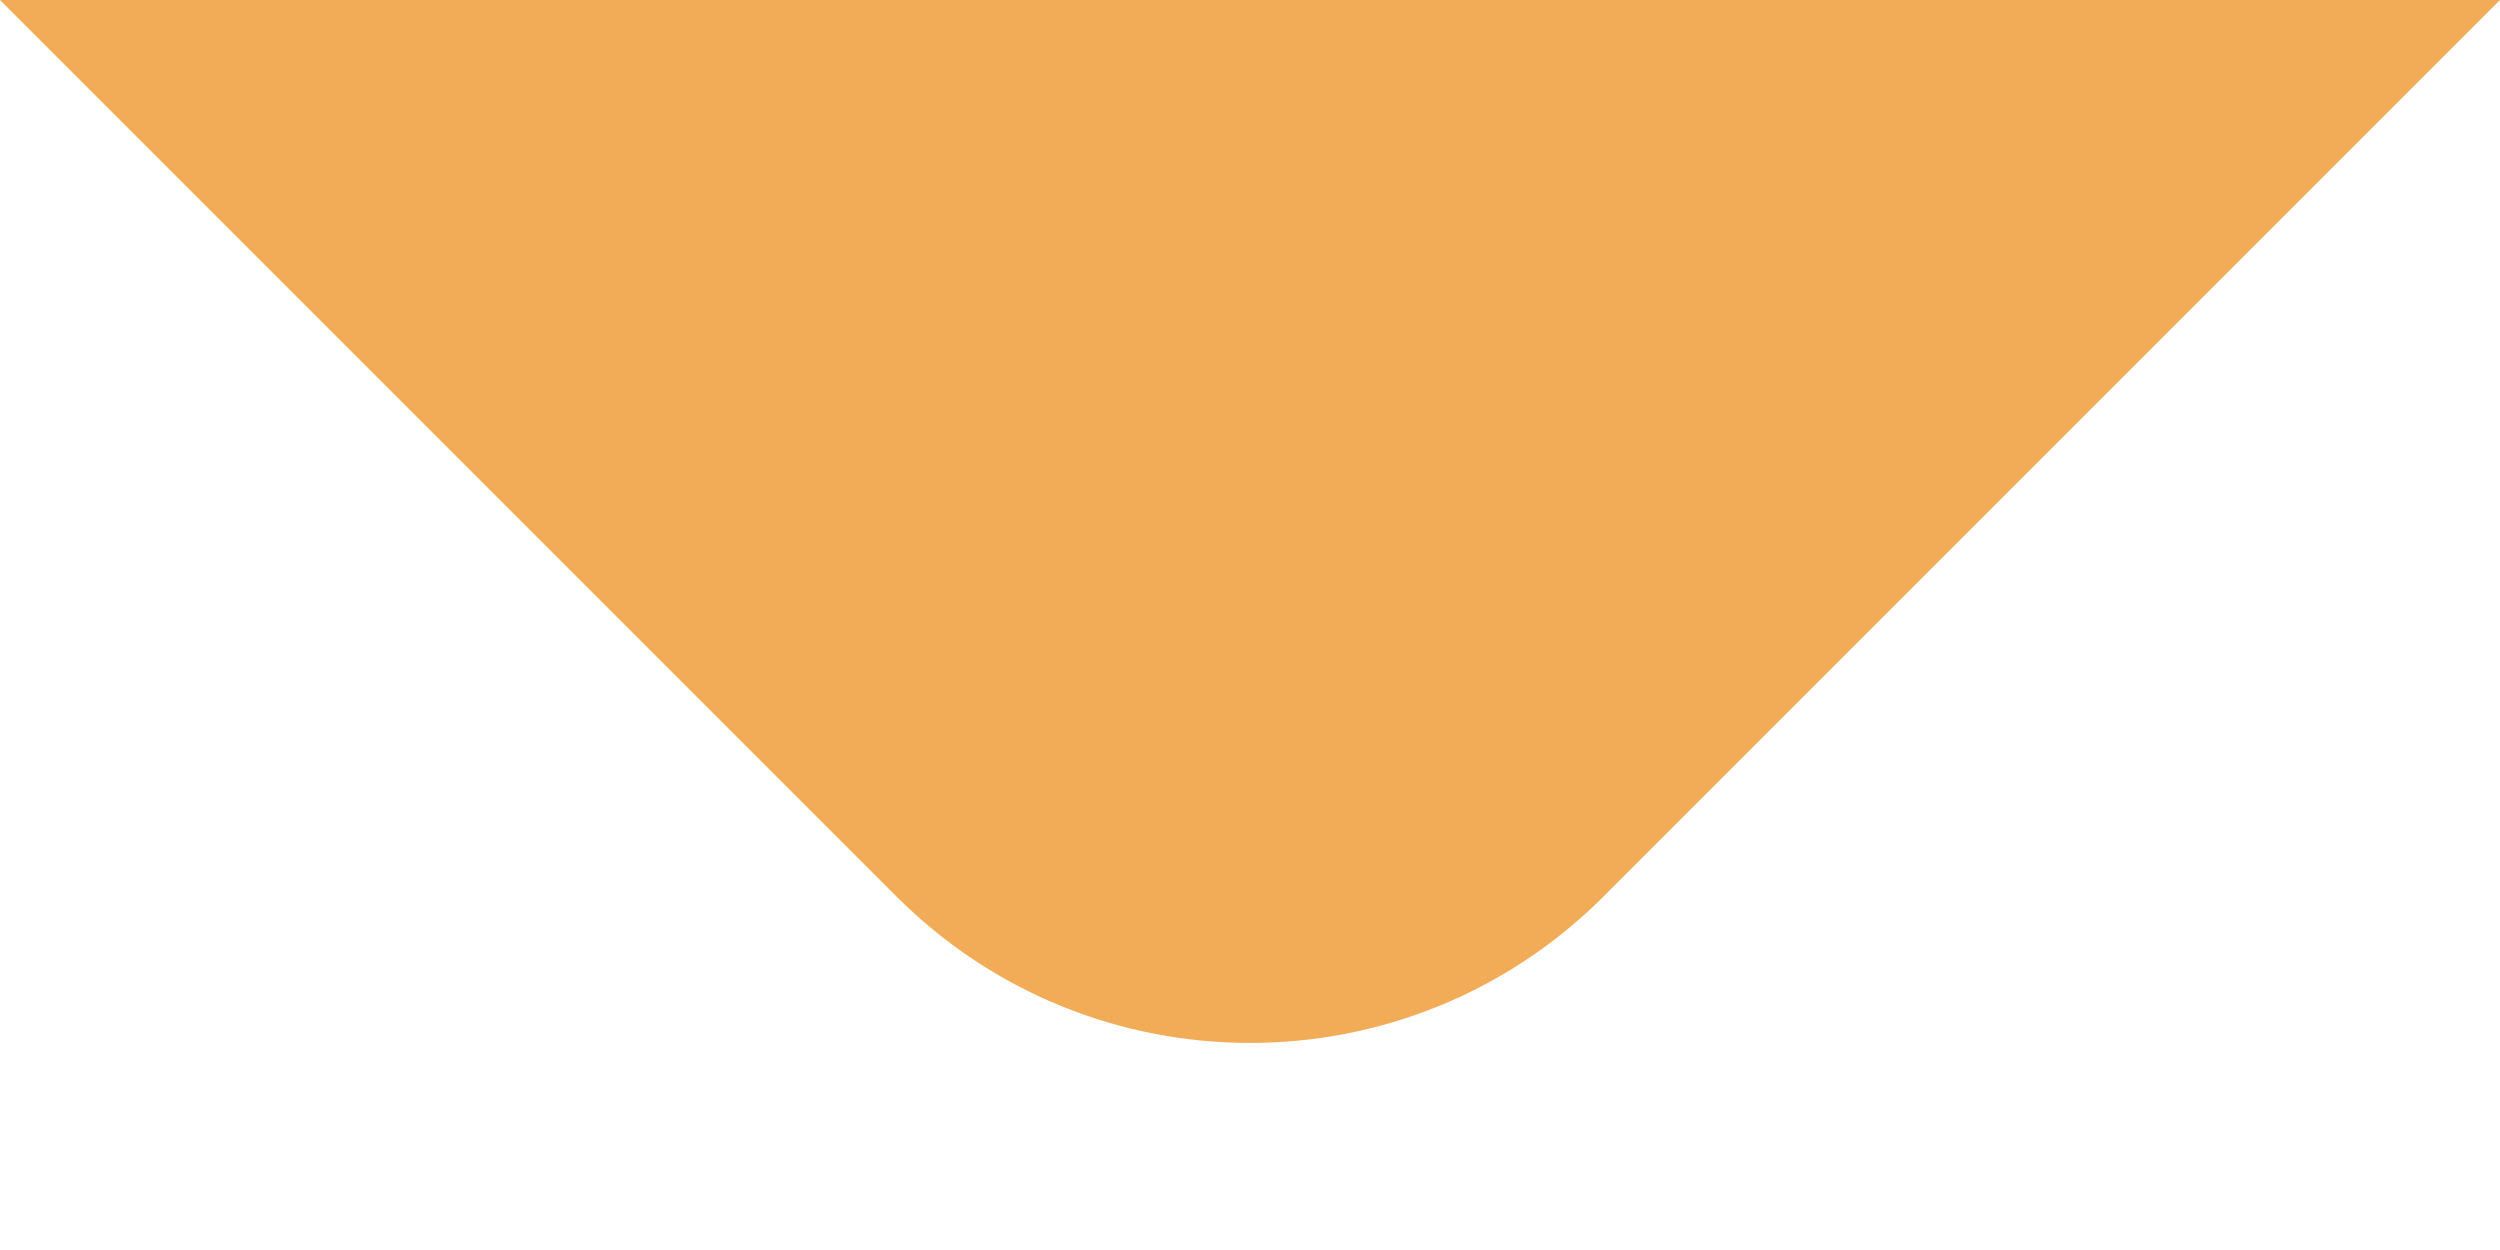<svg width="10" height="5" viewBox="0 0 10 5" fill="none" xmlns="http://www.w3.org/2000/svg">
<path fill-rule="evenodd" clip-rule="evenodd" d="M10 0L6.414 3.586C5.633 4.367 4.367 4.367 3.586 3.586L0 0H10Z" fill="#F2AC57"/>
</svg>
